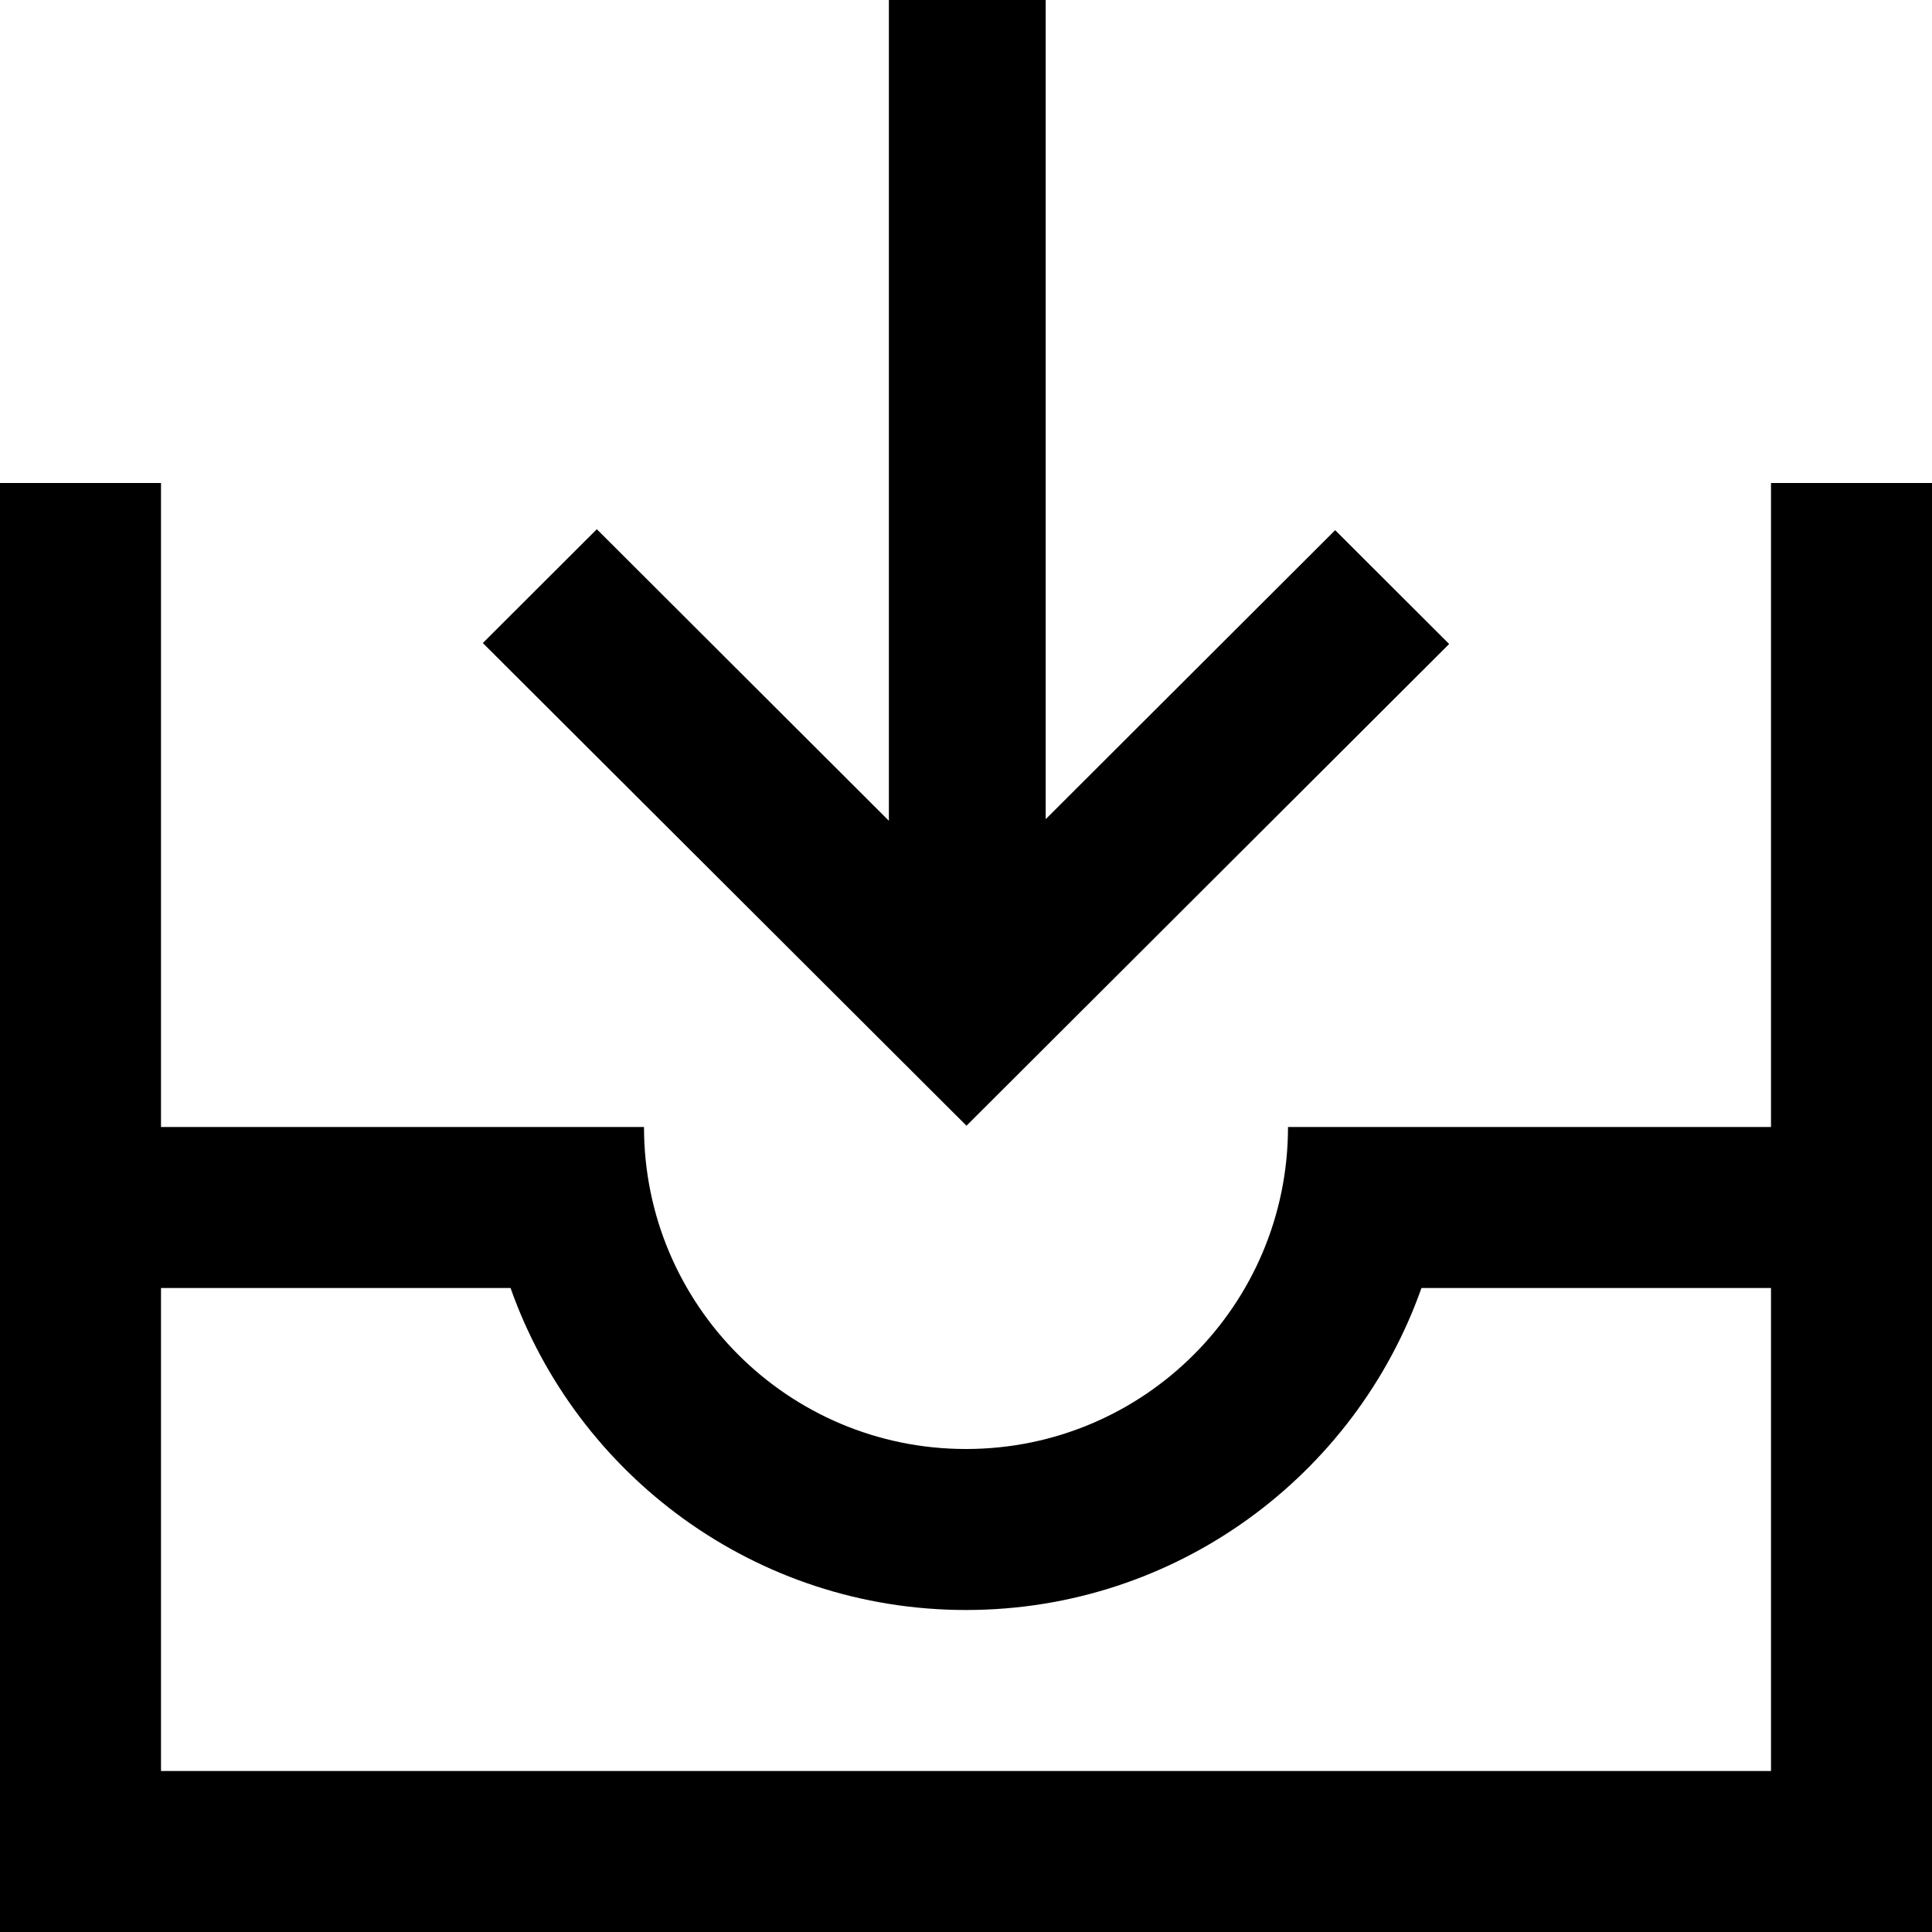 <svg width="12" height="12" viewBox="0 0 12 12" xmlns="http://www.w3.org/2000/svg">
<path d="M6.495 0L6.495 5.088L8.293 3.293L9.001 4L6.003 6.992L2.999 3.994L3.707 3.287L5.521 5.098L5.521 0H6.495Z"/>
<path fill-rule="evenodd" clip-rule="evenodd" d="M12 12V3H11L11 7H8C8 8.105 7.105 9 6 9C4.895 9 4 8.105 4 7H1L1 3H0V12H12ZM8.829 8H11L11 11L1 11L1 8H3.171C3.583 9.165 4.694 10 6 10C7.306 10 8.417 9.165 8.829 8Z"/>
</svg>
